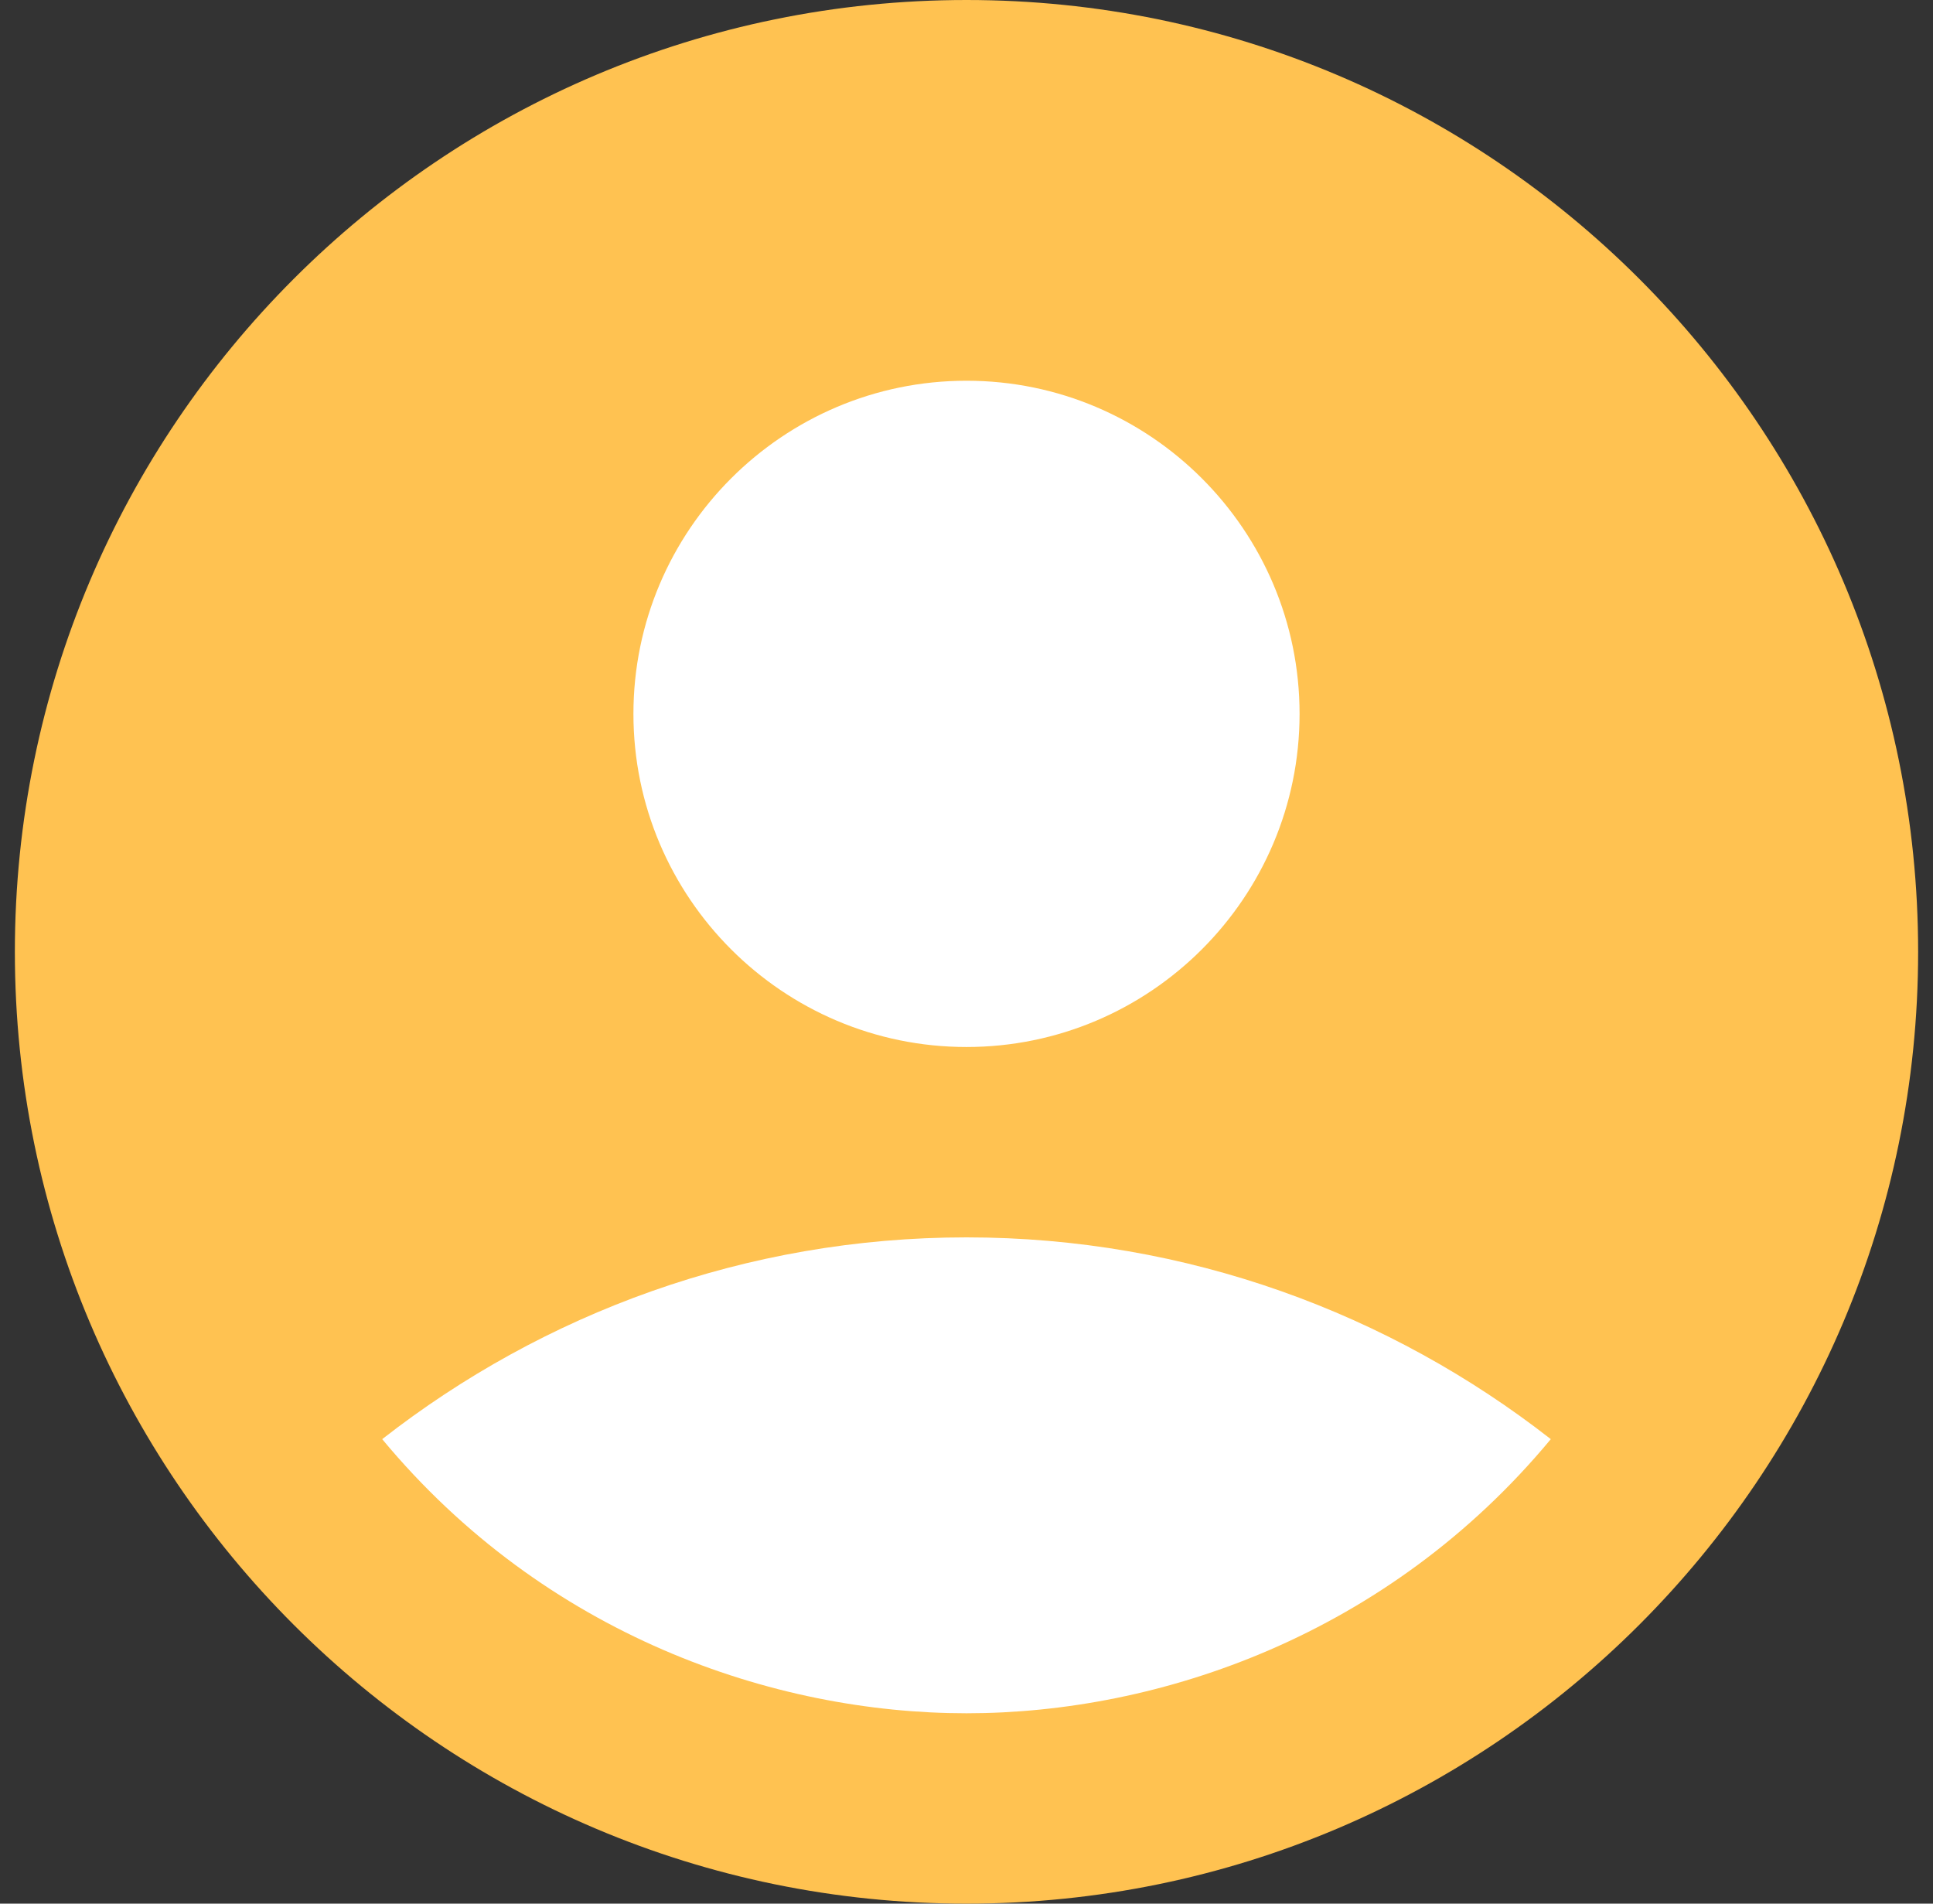 <svg viewBox="0 0 65 64" fill="none" xmlns="http://www.w3.org/2000/svg">
<rect x="0" y="0" width="65" height="64" fill="#333333" stroke="none"/>
<path d="M32.5 0C14.836 0 0.5 14.336 0.5 32C0.5 49.664 14.836 64 32.5 64C50.164 64 64.5 49.664 64.5 32C64.5 14.336 50.164 0 32.5 0Z" fill="#FFC251"/>
<path d="M43.7 24C43.7 17.824 38.676 12.8 32.5 12.8C26.324 12.8 21.3 17.824 21.3 24C21.3 30.176 26.324 35.2 32.5 35.2C38.676 35.2 43.7 30.176 43.7 24Z" fill="white"/>
<path d="M12.852 48.384C18.324 54.976 26.004 57.6 32.5 57.6C38.996 57.6 46.676 54.976 52.148 48.384C46.74 44.16 39.924 41.6 32.5 41.6C25.076 41.6 18.26 44.16 12.852 48.384Z" fill="white"/>
</svg>
